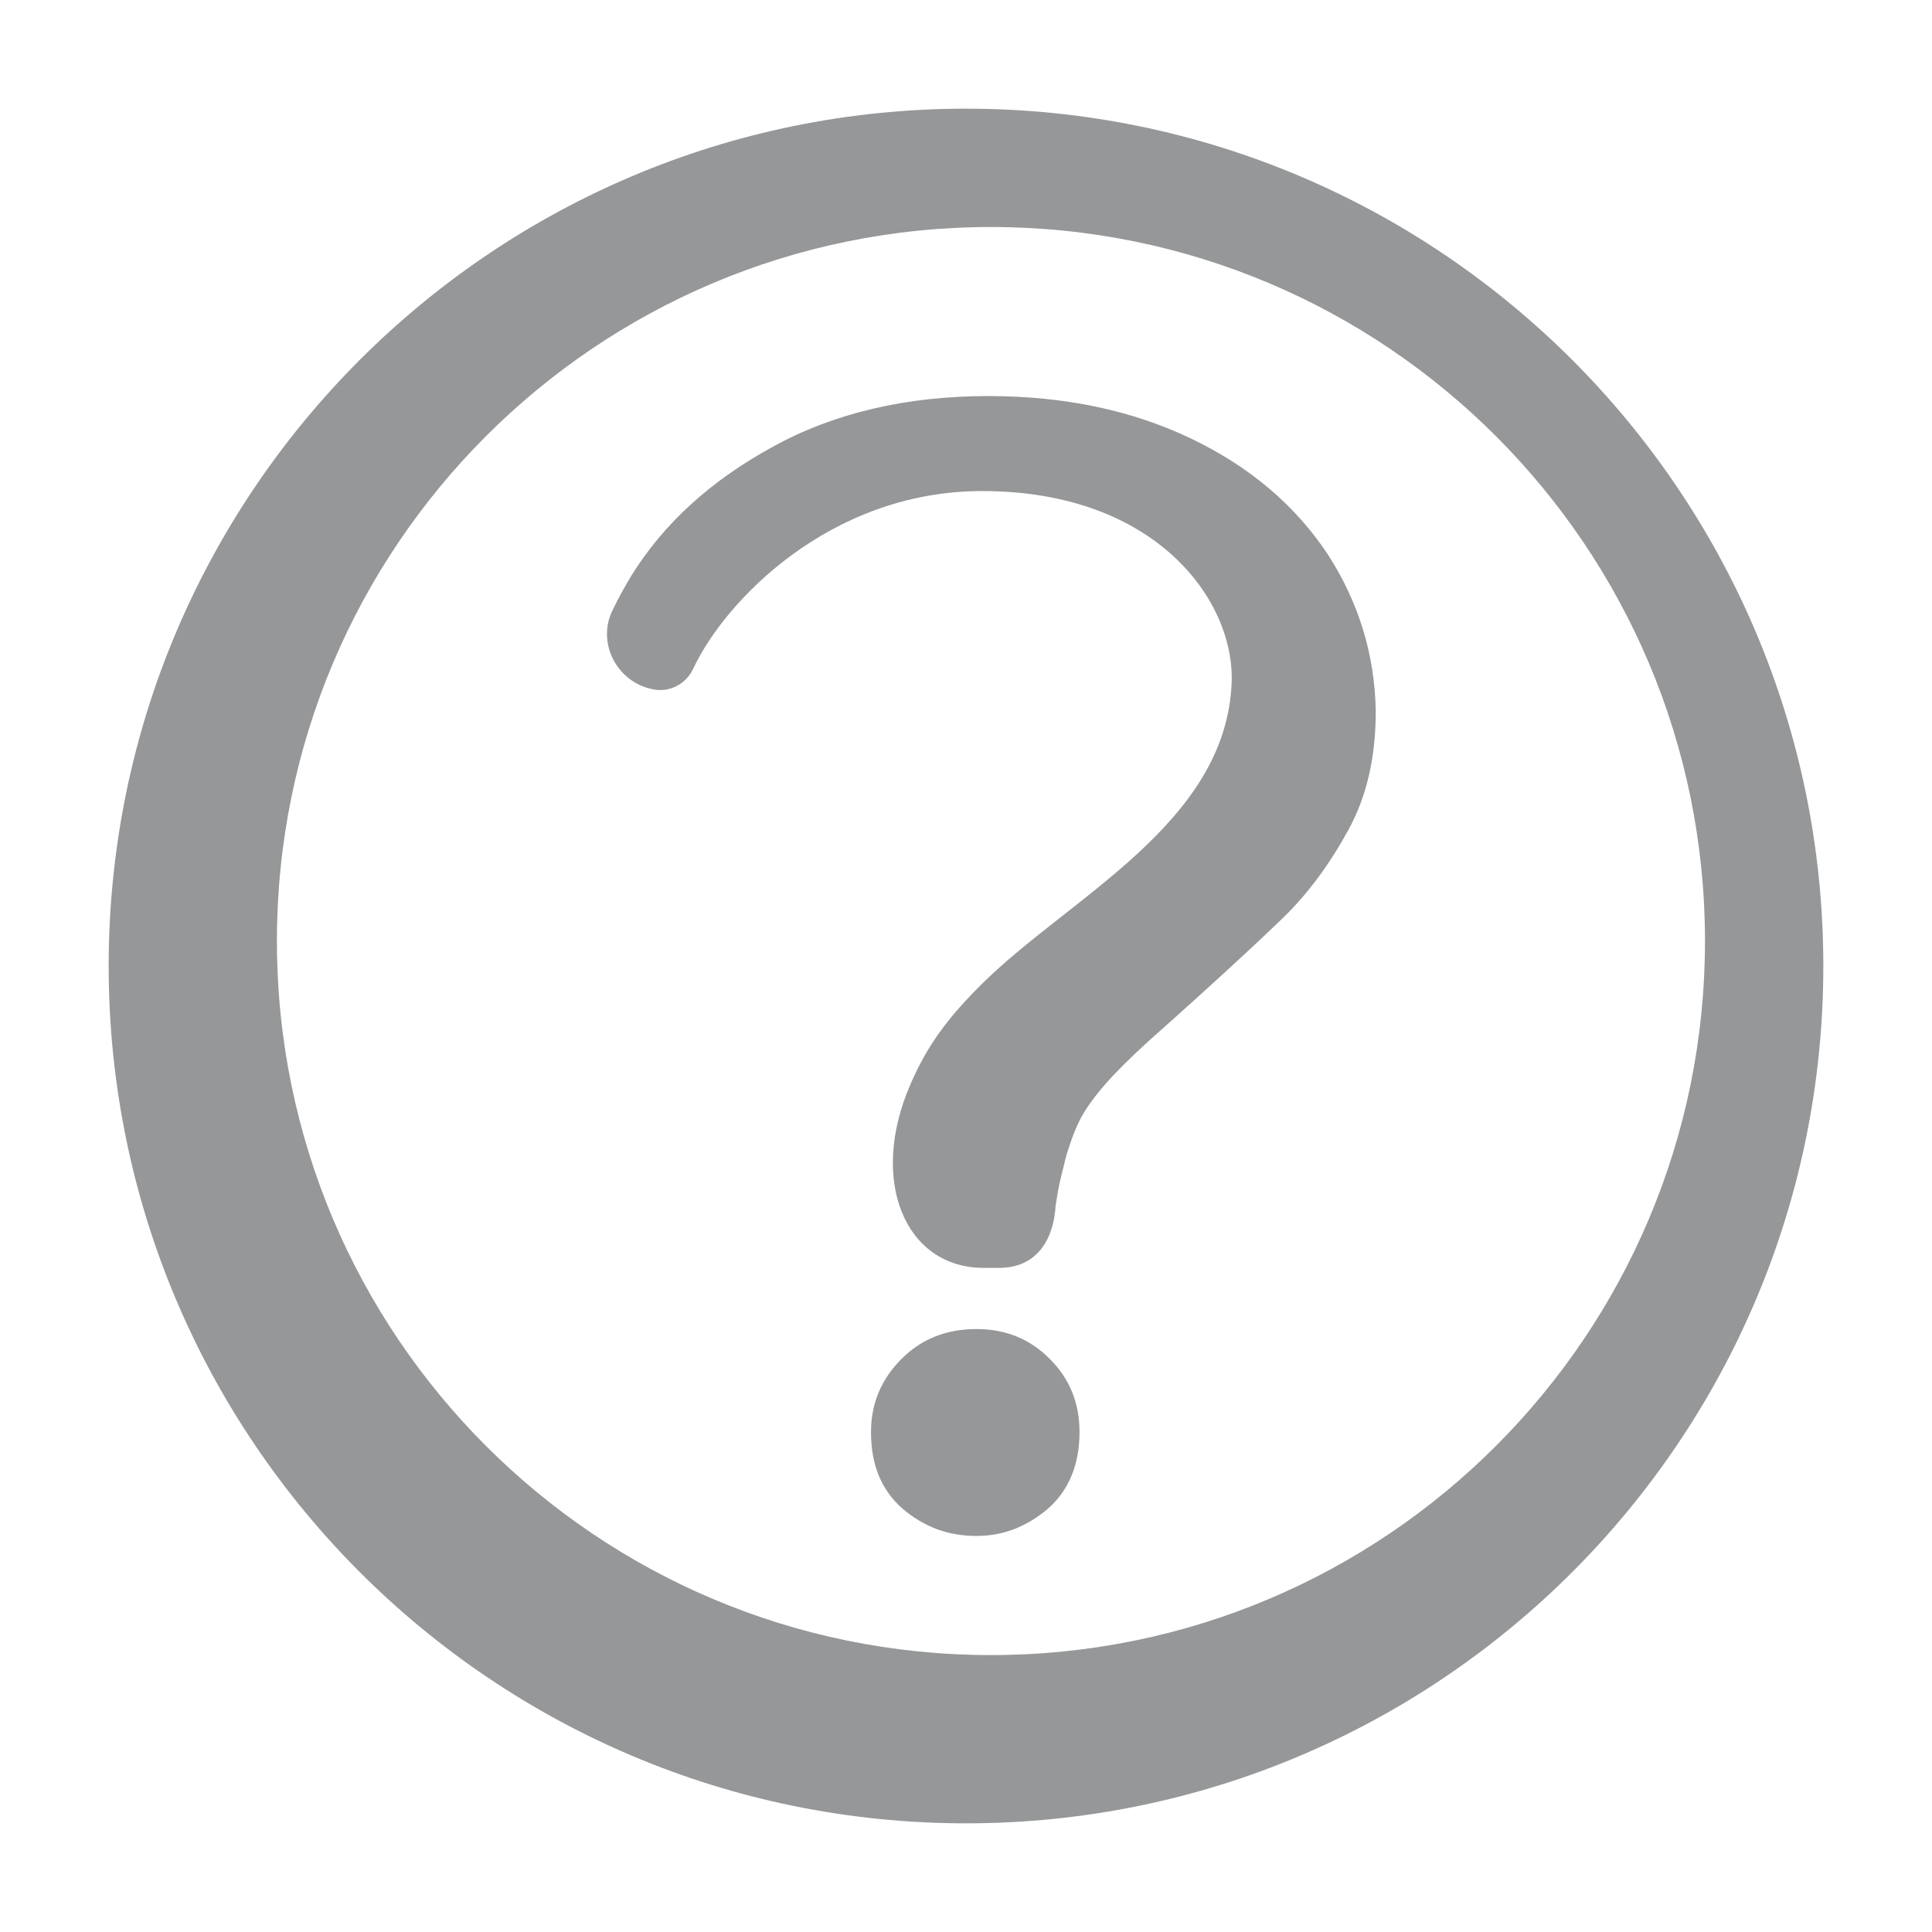 <svg width="24" height="24" viewBox="0 0 24 24" fill="none" xmlns="http://www.w3.org/2000/svg">
<path d="M12.13 19.08C11.78 19.08 11.48 18.97 11.21 18.74C10.95 18.51 10.82 18.2 10.82 17.79C10.82 17.43 10.95 17.13 11.2 16.88C11.45 16.63 11.76 16.51 12.13 16.51C12.49 16.51 12.79 16.63 13.04 16.88C13.29 17.13 13.41 17.43 13.41 17.79C13.41 18.19 13.28 18.51 13.02 18.74C12.76 18.96 12.47 19.08 12.13 19.08Z" fill="#959799"/>
<path d="M16.49 6.88C16.09 6.28 15.53 5.8 14.8 5.45C14.07 5.1 13.23 4.92 12.28 4.92C11.26 4.92 10.36 5.13 9.6 5.55C8.83 5.97 8.25 6.5 7.85 7.14C7.76 7.29 7.68 7.43 7.61 7.58C7.41 7.98 7.66 8.47 8.1 8.56C8.31 8.61 8.52 8.5 8.61 8.31C9 7.47 10.31 6.1 12.2 6.1C14.37 6.1 15.34 7.47 15.3 8.48C15.23 10.24 13.27 11.15 12.18 12.24C11.78 12.64 11.52 12.98 11.31 13.47C10.79 14.66 11.24 15.75 12.22 15.75H12.41C12.94 15.75 13.07 15.31 13.1 15.1C13.1 15.07 13.11 15.05 13.11 15.02C13.11 15.01 13.11 15 13.11 15C13.13 14.87 13.15 14.74 13.18 14.62C13.22 14.47 13.24 14.36 13.27 14.28C13.31 14.15 13.36 14.02 13.42 13.9C13.49 13.77 13.59 13.63 13.72 13.48C13.85 13.33 14.03 13.15 14.26 12.94C15.07 12.22 15.62 11.71 15.94 11.4C16.25 11.1 16.52 10.73 16.75 10.31C16.98 9.89 17.09 9.4 17.09 8.84C17.08 8.14 16.88 7.48 16.49 6.88Z" fill="#959799"/>
<path d="M12 1.35C6.12 1.35 1.35 6.12 1.35 12C1.35 17.88 6.12 22.65 12 22.65C17.88 22.65 22.65 17.88 22.65 12C22.65 6.12 17.88 1.35 12 1.35ZM12.31 20.56C7.41 20.56 3.44 16.59 3.44 11.69C3.44 6.79 7.41 2.82 12.31 2.82C17.21 2.82 21.18 6.79 21.18 11.69C21.18 16.59 17.21 20.56 12.31 20.56Z" fill="#959799"/>
</svg>
